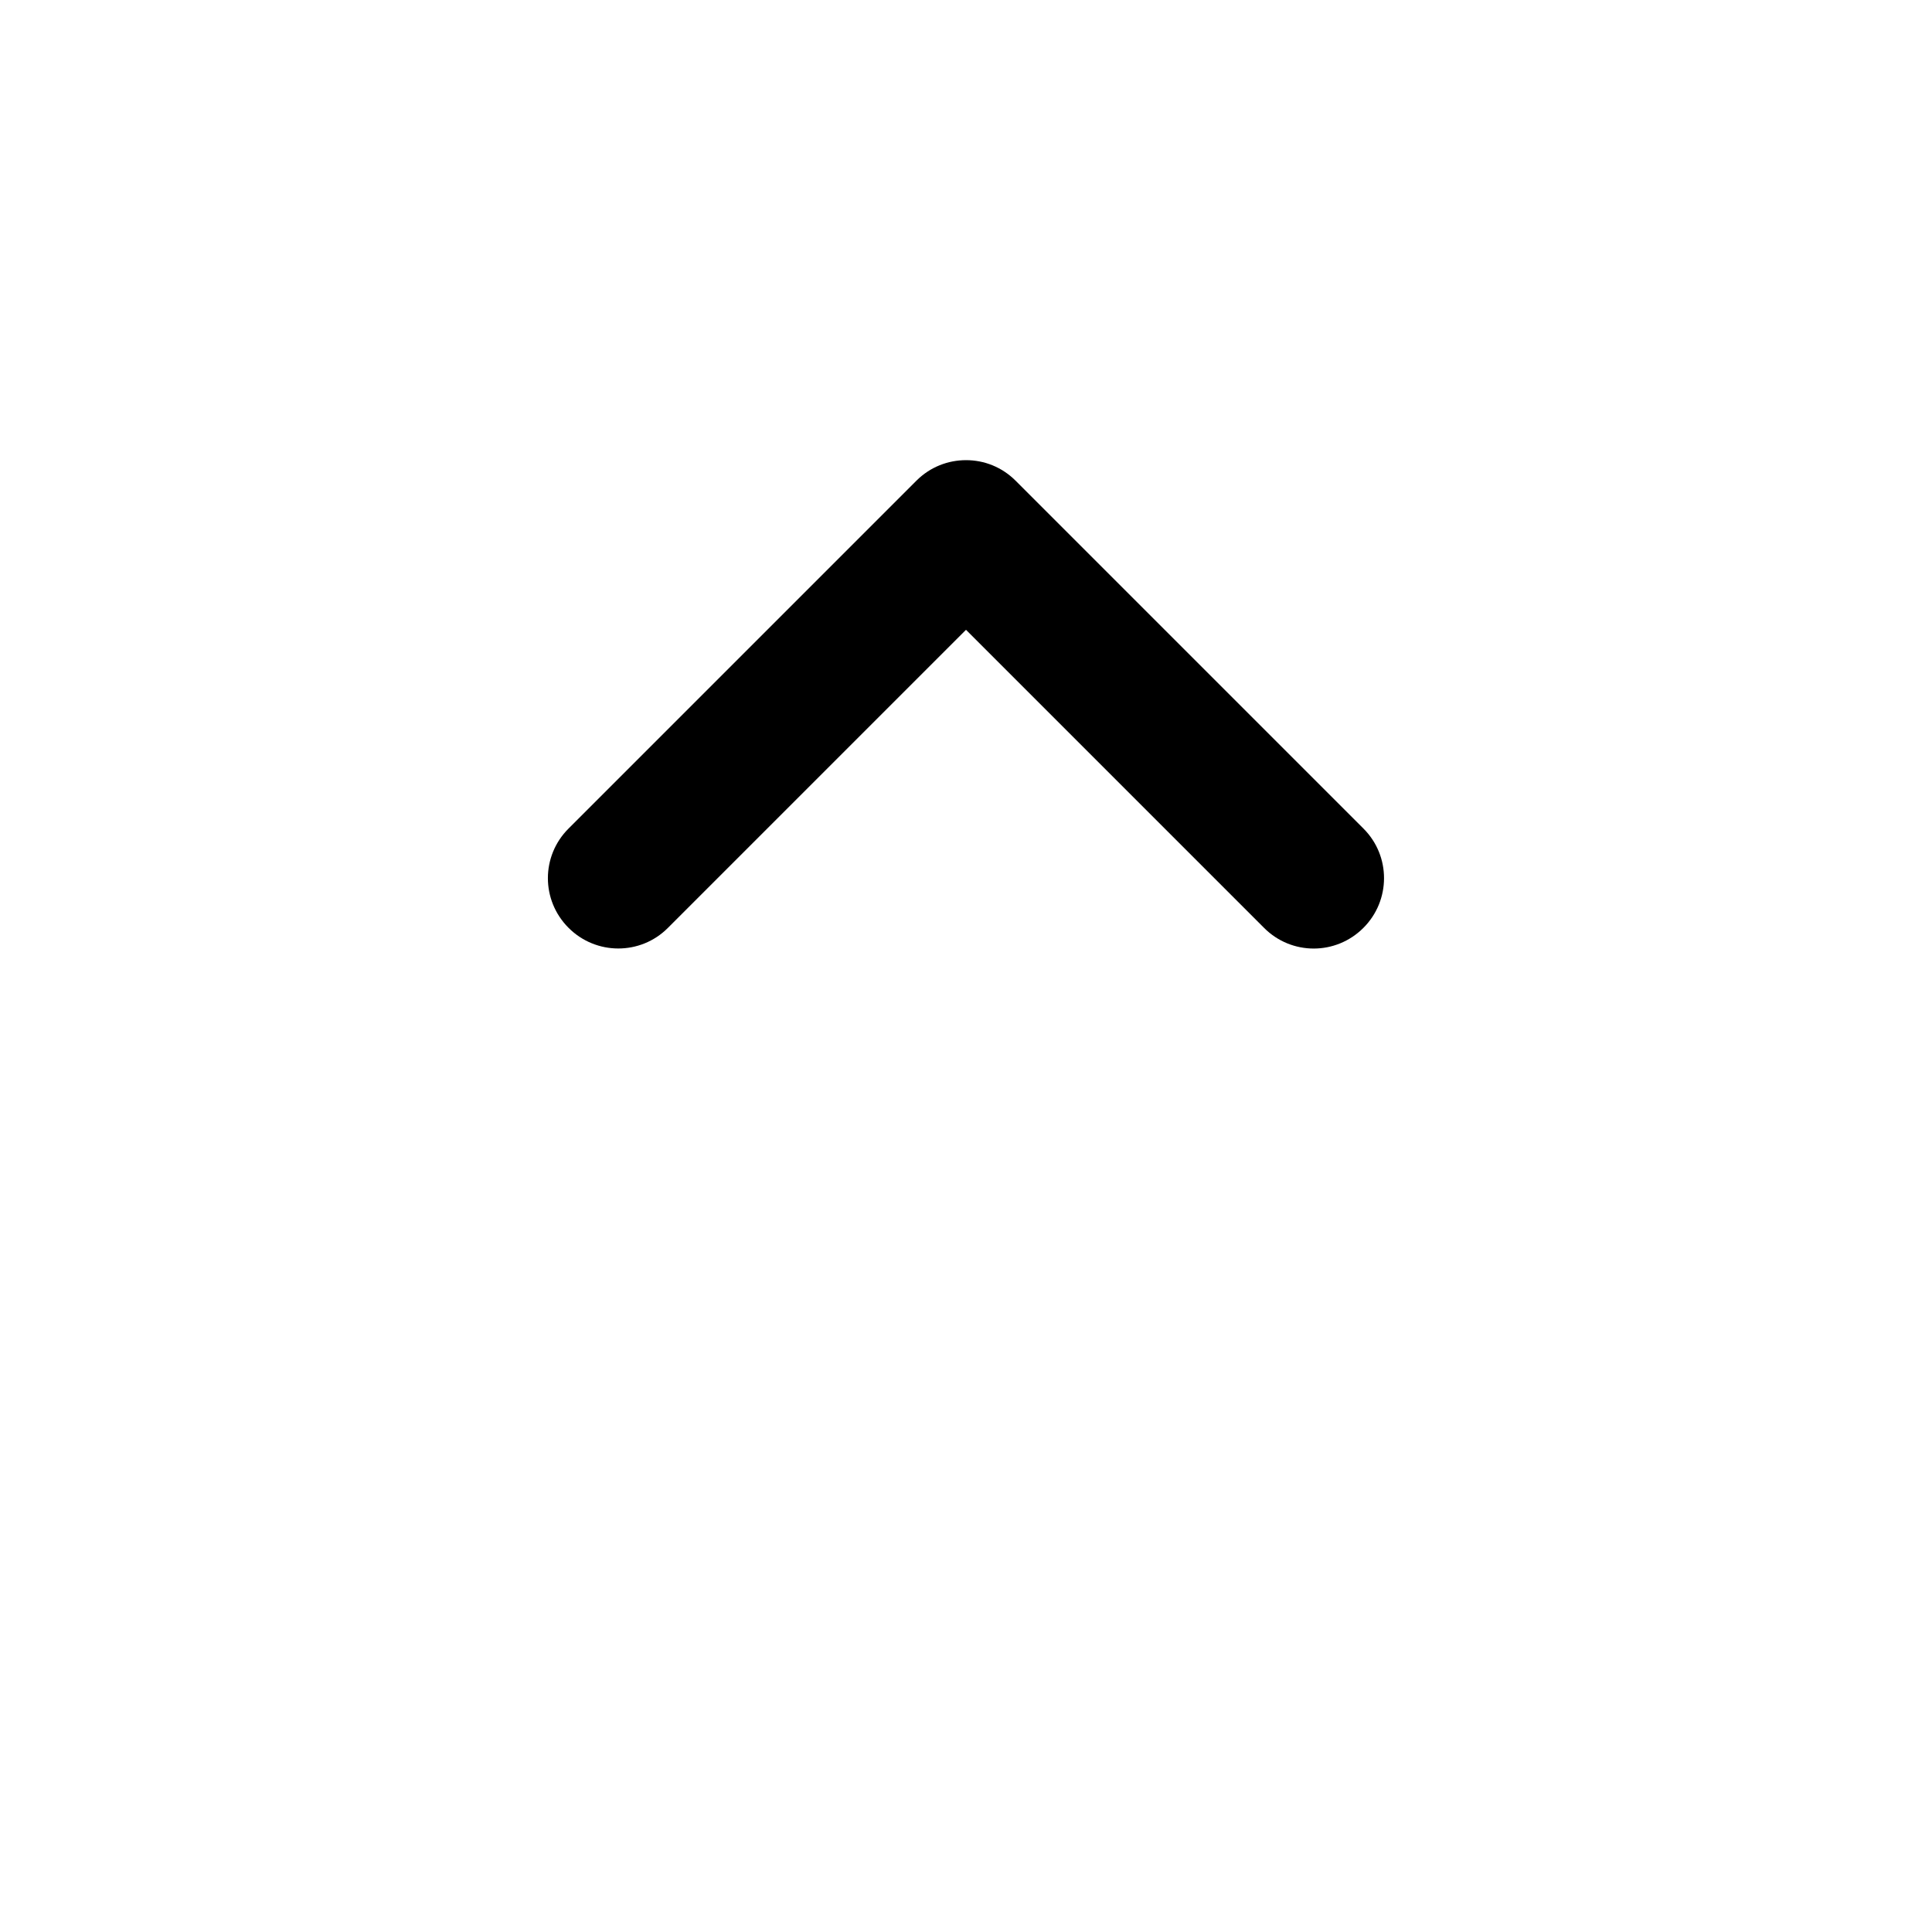 <?xml version="1.0" encoding="UTF-8"?>
<svg width="700pt" height="700pt" version="1.1" viewBox="0 0 700 700" xmlns="http://www.w3.org/2000/svg">
 <path d="m350 228.19-108.04 108.04c-9.922 9.922-26.012 9.895-35.953-0.047-10.012-10.008-9.961-26.035-0.043-35.953l126.08-126.08c4.953-4.953 11.441-7.426 17.938-7.426 6.547-0.016 13.02 2.477 17.969 7.426l126.08 126.08c9.922 9.922 9.898 26.016-0.043 35.953-10.008 10.012-26.039 9.961-35.953 0.047z" fill-rule="evenodd"/>
</svg>
